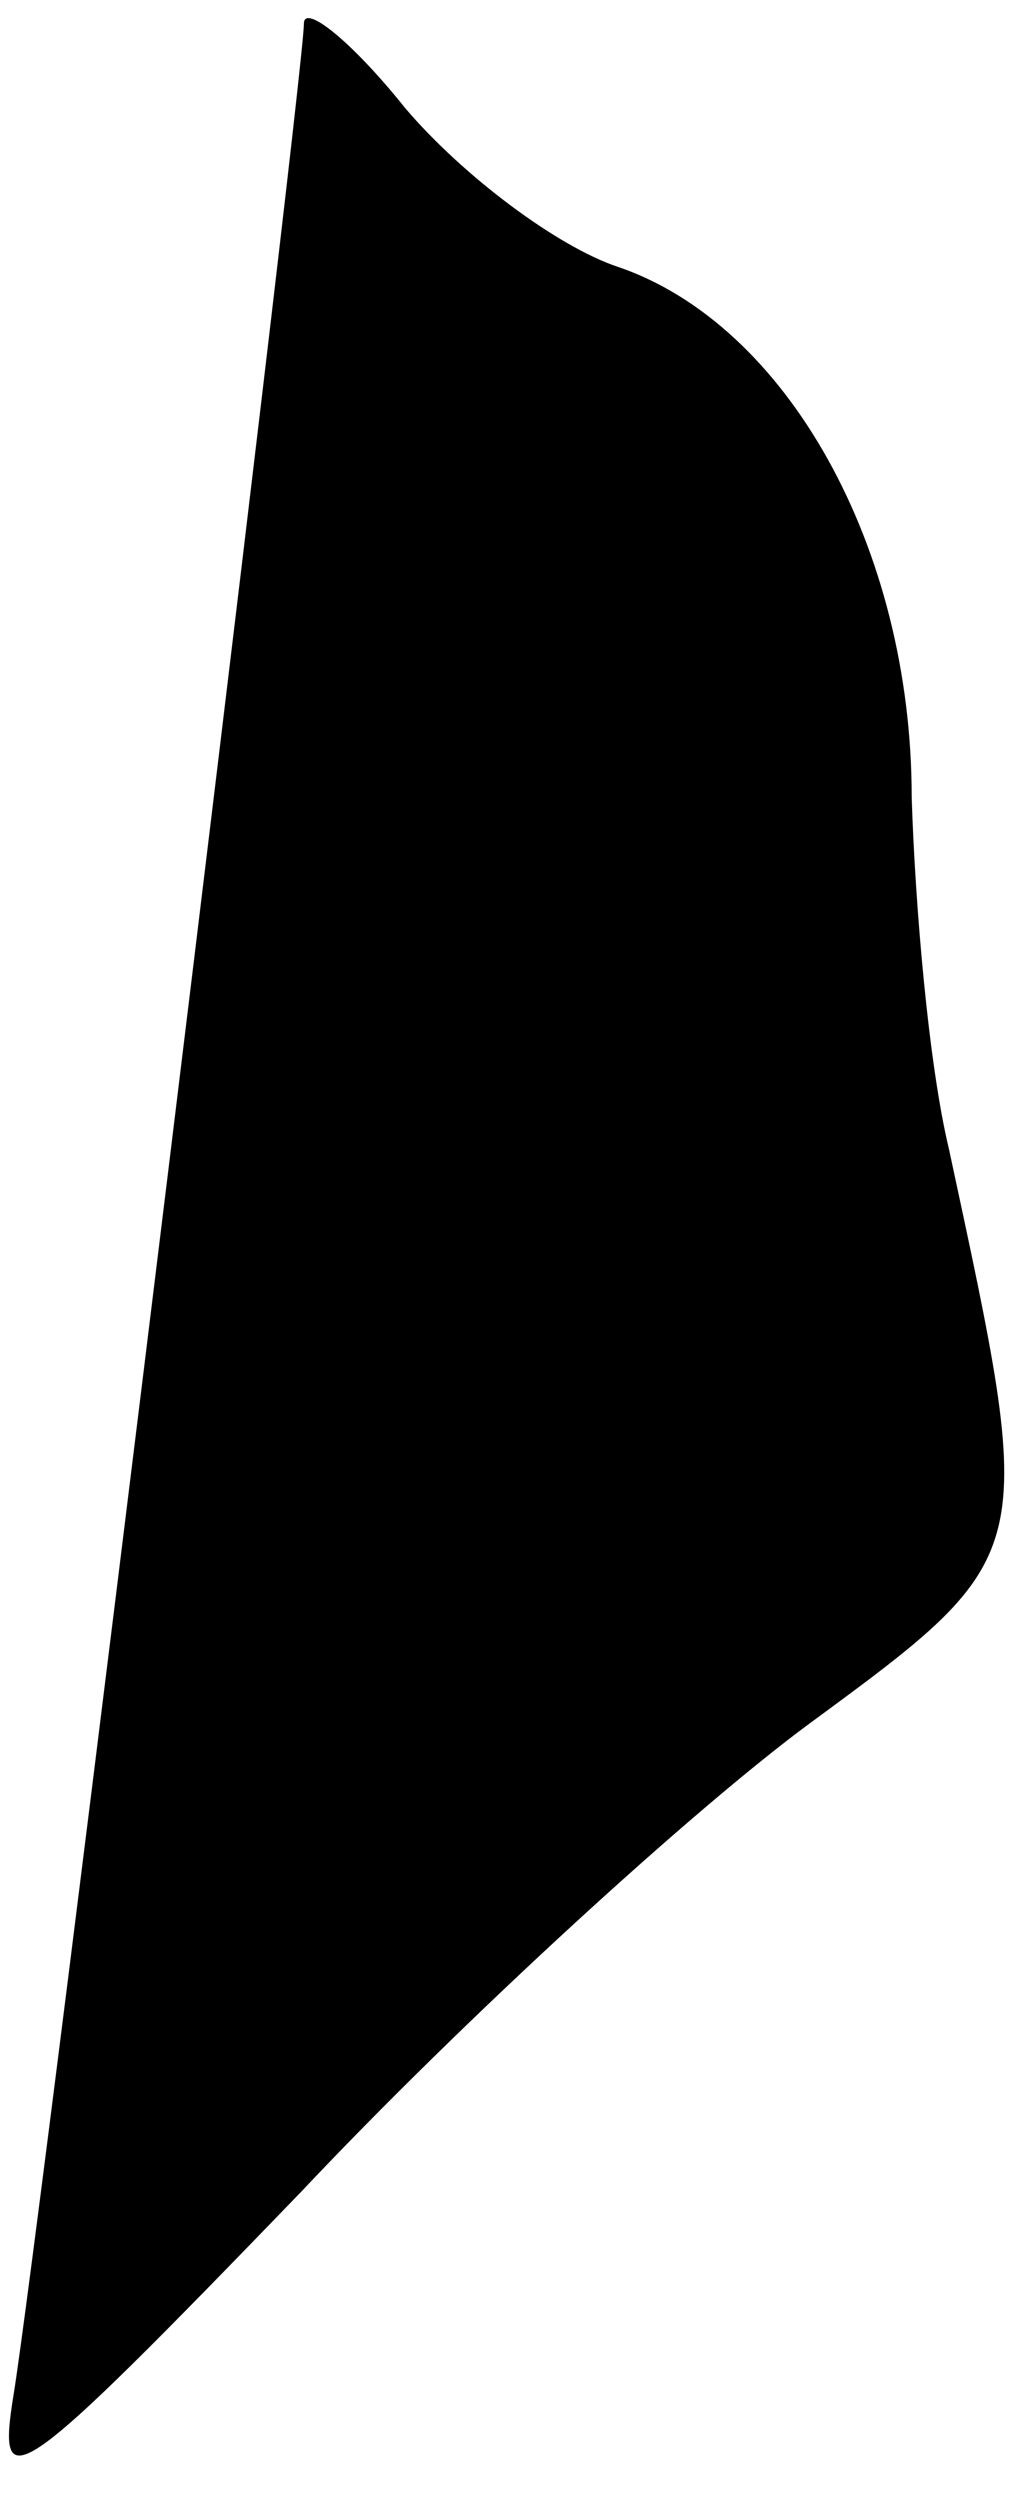<?xml version="1.0" standalone="no"?>
<!DOCTYPE svg PUBLIC "-//W3C//DTD SVG 20010904//EN"
 "http://www.w3.org/TR/2001/REC-SVG-20010904/DTD/svg10.dtd">
<svg version="1.0" xmlns="http://www.w3.org/2000/svg"
 width="30pt" height="74pt" viewBox="0 0 30 74"
 preserveAspectRatio="xMidYMid meet">
<g transform="translate(0,74) scale(0.1,-0.1)"
fill="#000000" stroke="none">
<path fill="#000000" stroke="none" d="M90 733 c0 -16 -79 -660 -86 -702 -5
-31 0 -28 85 60 49 52 117 114 151 139 68 50 67 49 41 170 -6 25 -10 72 -11
104 0 74 -37 140 -87 157 -18 6 -46 27 -63 47 -16 20 -30 31 -30 25z"/>
</g>
</svg>
